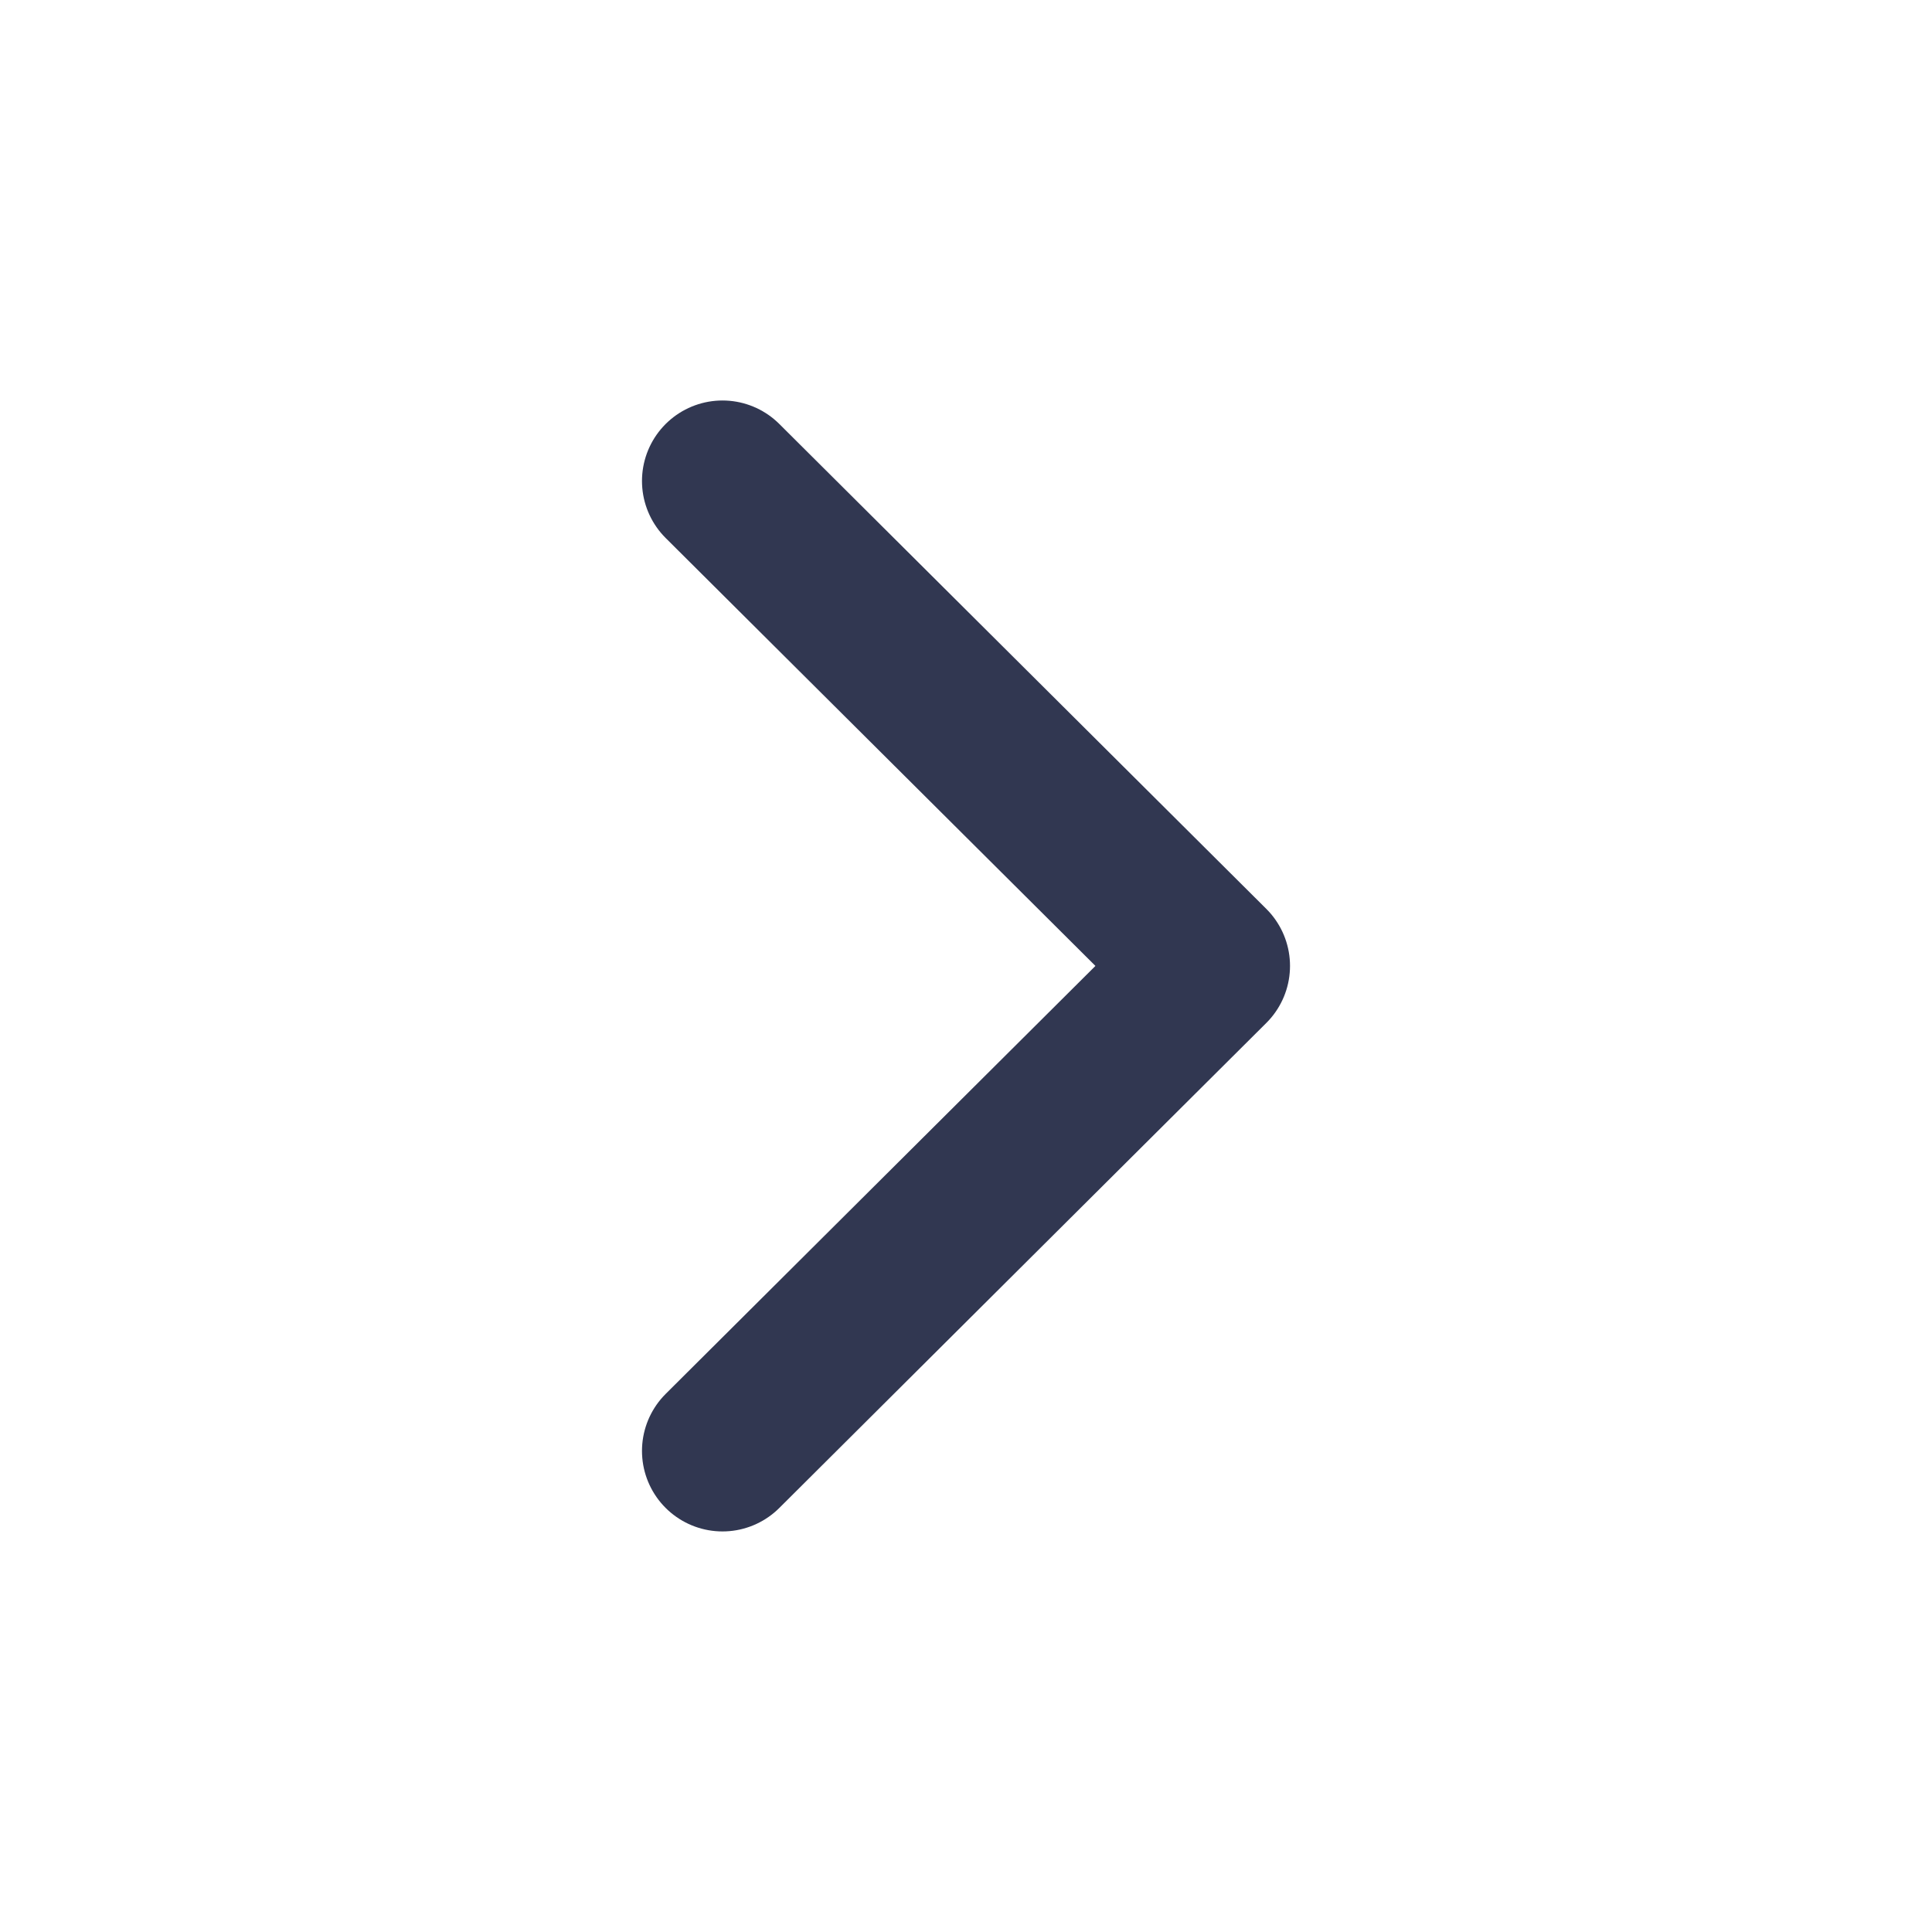 <svg width="24" height="24" viewBox="0 0 24 24" fill="none" xmlns="http://www.w3.org/2000/svg">
<path d="M8.975 5.975L15.025 11.999L8.975 18.024" stroke="#313751" stroke-width="2" stroke-linecap="round" stroke-linejoin="round"/>
</svg>
